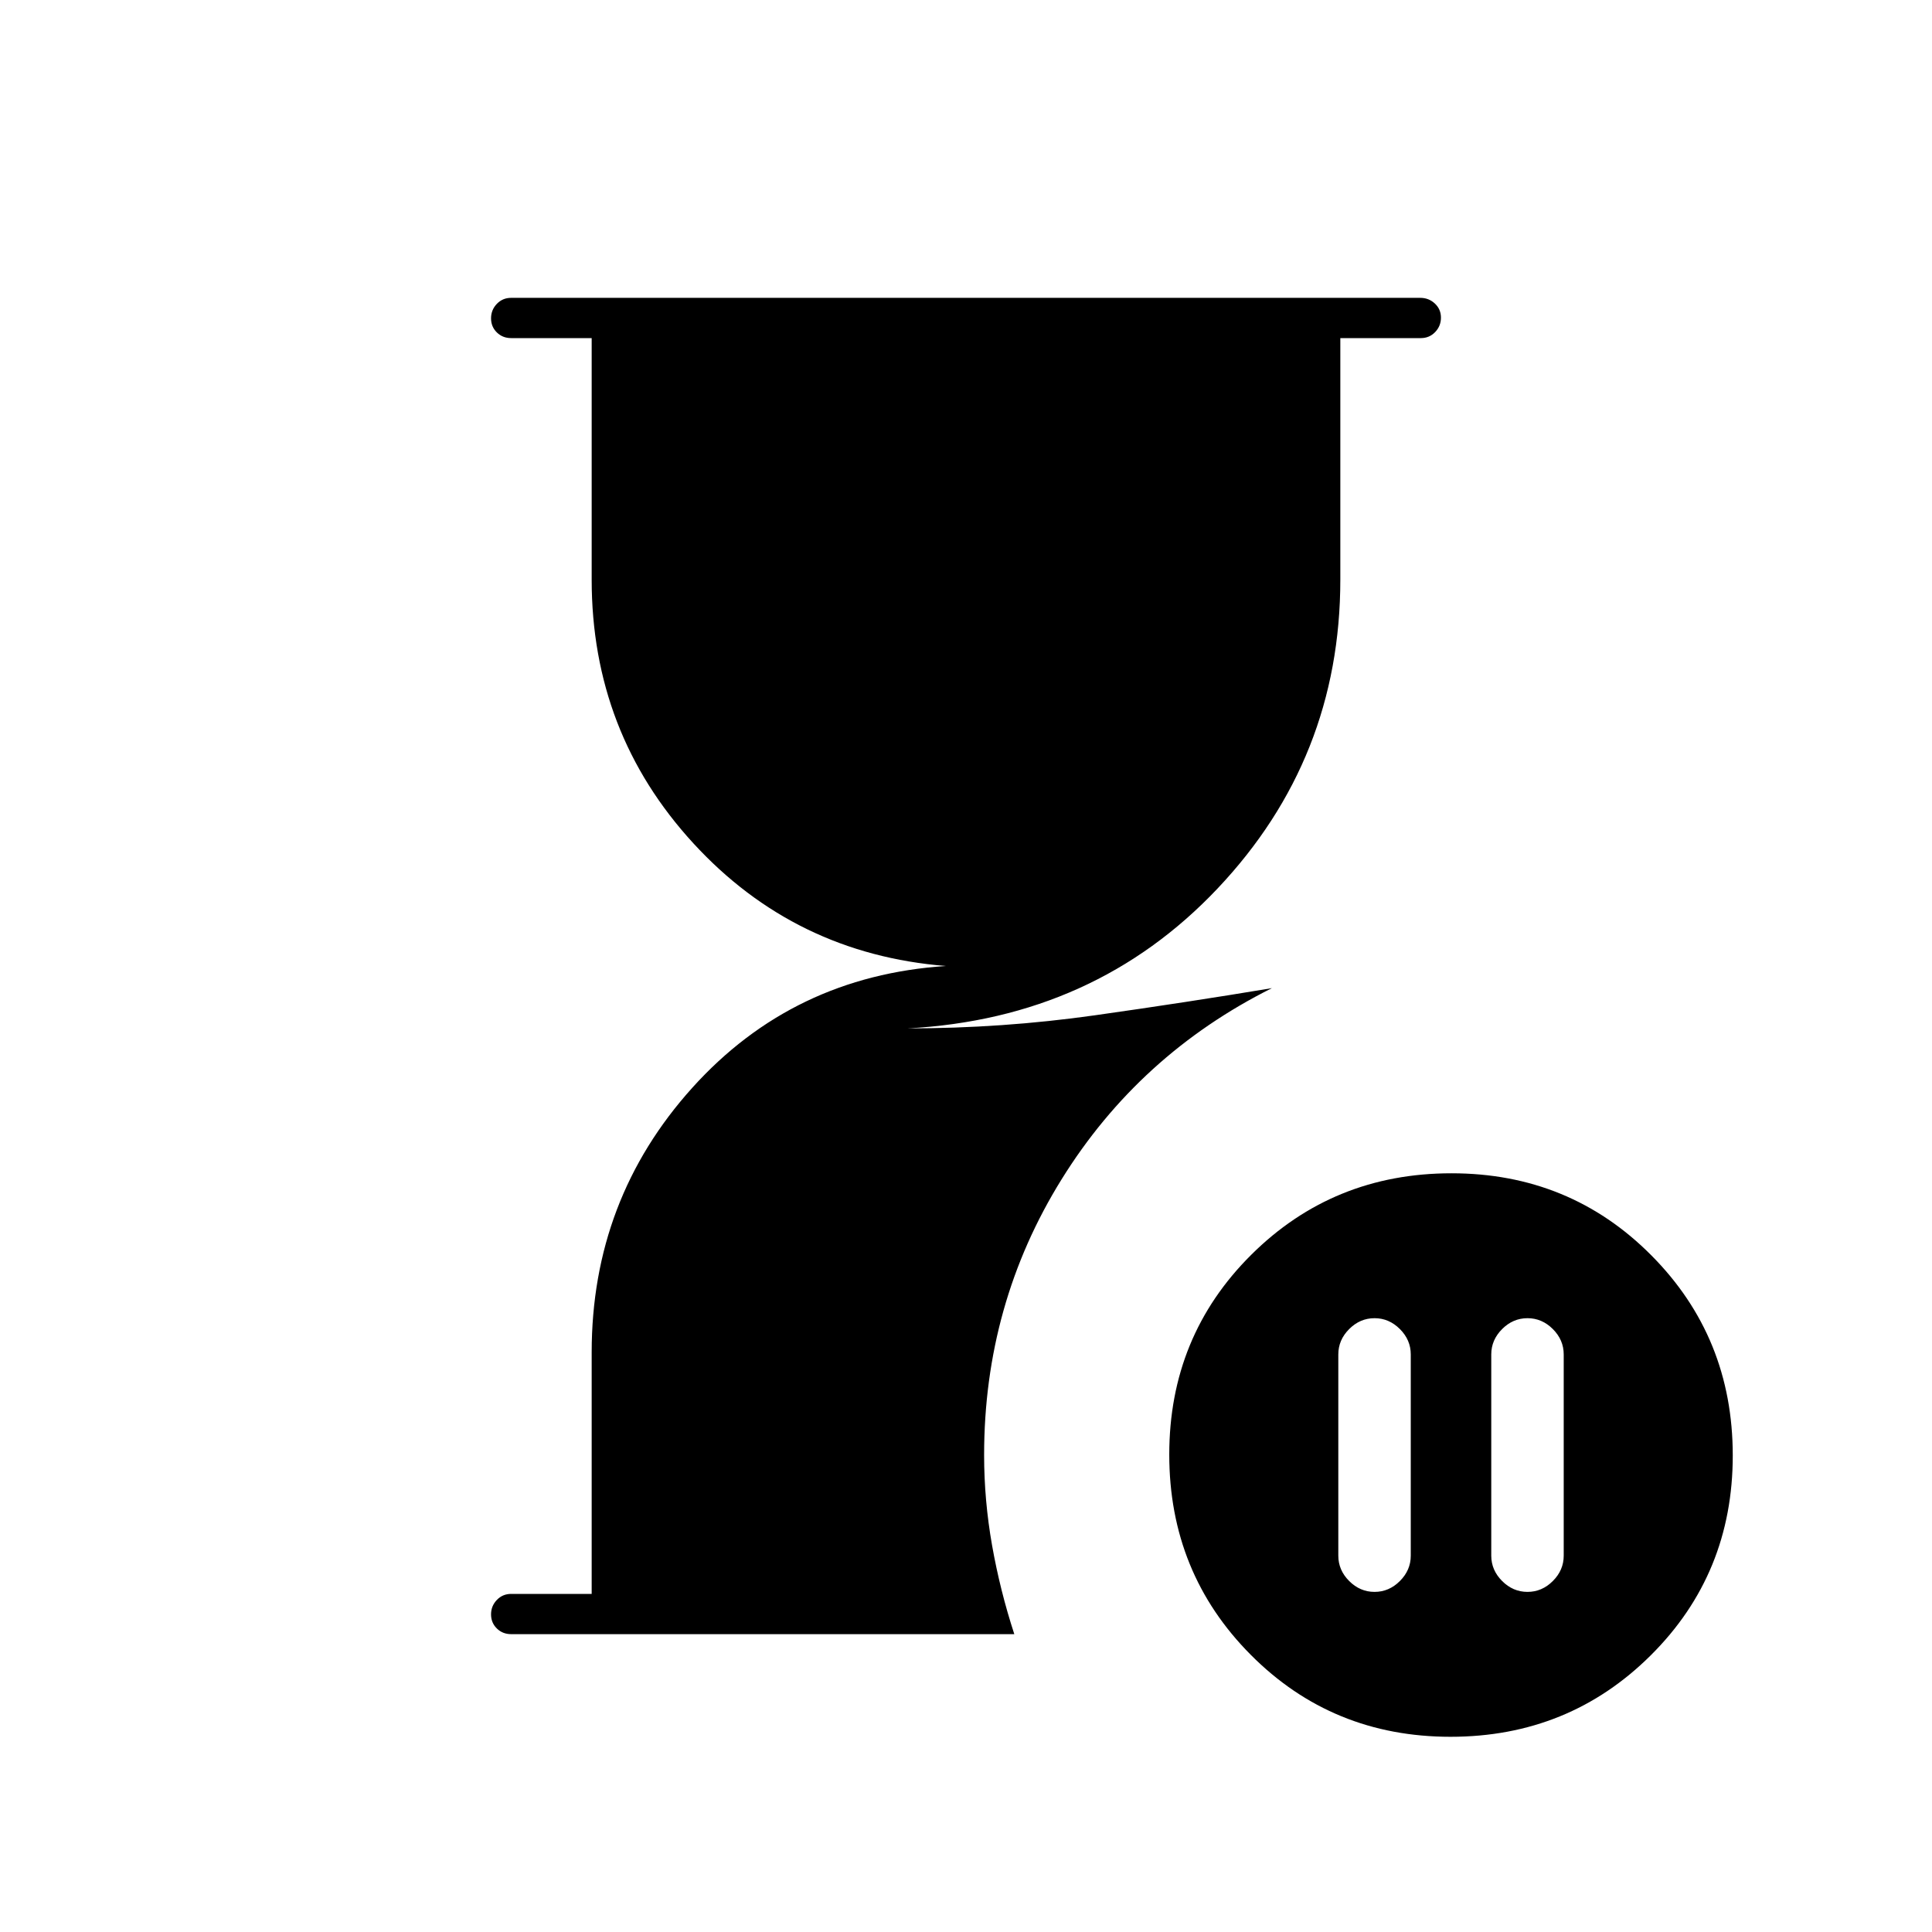 <svg xmlns="http://www.w3.org/2000/svg" height="20" viewBox="0 -960 960 960" width="20"><path d="M759-305q-7.2 0-12.6 5.4-5.4 5.4-5.4 12.6v100q0 7.2 5.4 12.6 5.4 5.4 12.6 5.4 7.2 0 12.6-5.4 5.4-5.4 5.4-12.6v-100q0-7.2-5.4-12.6-5.4-5.4-12.6-5.4Zm-76 136q7.2 0 12.6-5.4 5.4-5.4 5.4-12.6v-100q0-7.2-5.4-12.6-5.4-5.4-12.6-5.4-7.2 0-12.6 5.4-5.4 5.4-5.4 12.6v100q0 7.2 5.4 12.6 5.4 5.4 12.6 5.4Zm-429 21q-4.25 0-7.12-2.82-2.88-2.83-2.88-7 0-4.18 2.88-7.18 2.87-3 7.12-3h40v-120q0-76 50-131.5T470-480q-75-6-125.5-61T294-672v-120h-40q-4.25 0-7.12-2.82-2.88-2.83-2.88-7 0-4.18 2.87-7.18t7.11-3h451.73q4.24 0 7.26 2.82 3.03 2.83 3.03 7 0 4.18-2.87 7.18-2.88 3-7.13 3h-40v120q0 89-61 153.5T451-449q47 0 93-6.5t88-13.5q-66 33-104.5 95T489-237q0 22.52 3.96 44.91Q496.92-169.71 504-148H254Zm466.77 51Q662-97 621.5-137.73q-40.5-40.72-40.5-99.5 0-58.77 40.73-99.27 40.72-40.5 99.5-40.5 58.77 0 99.27 40.73 40.5 40.72 40.5 99.5 0 58.77-40.73 99.27Q779.55-97 720.77-97Z"/></svg>